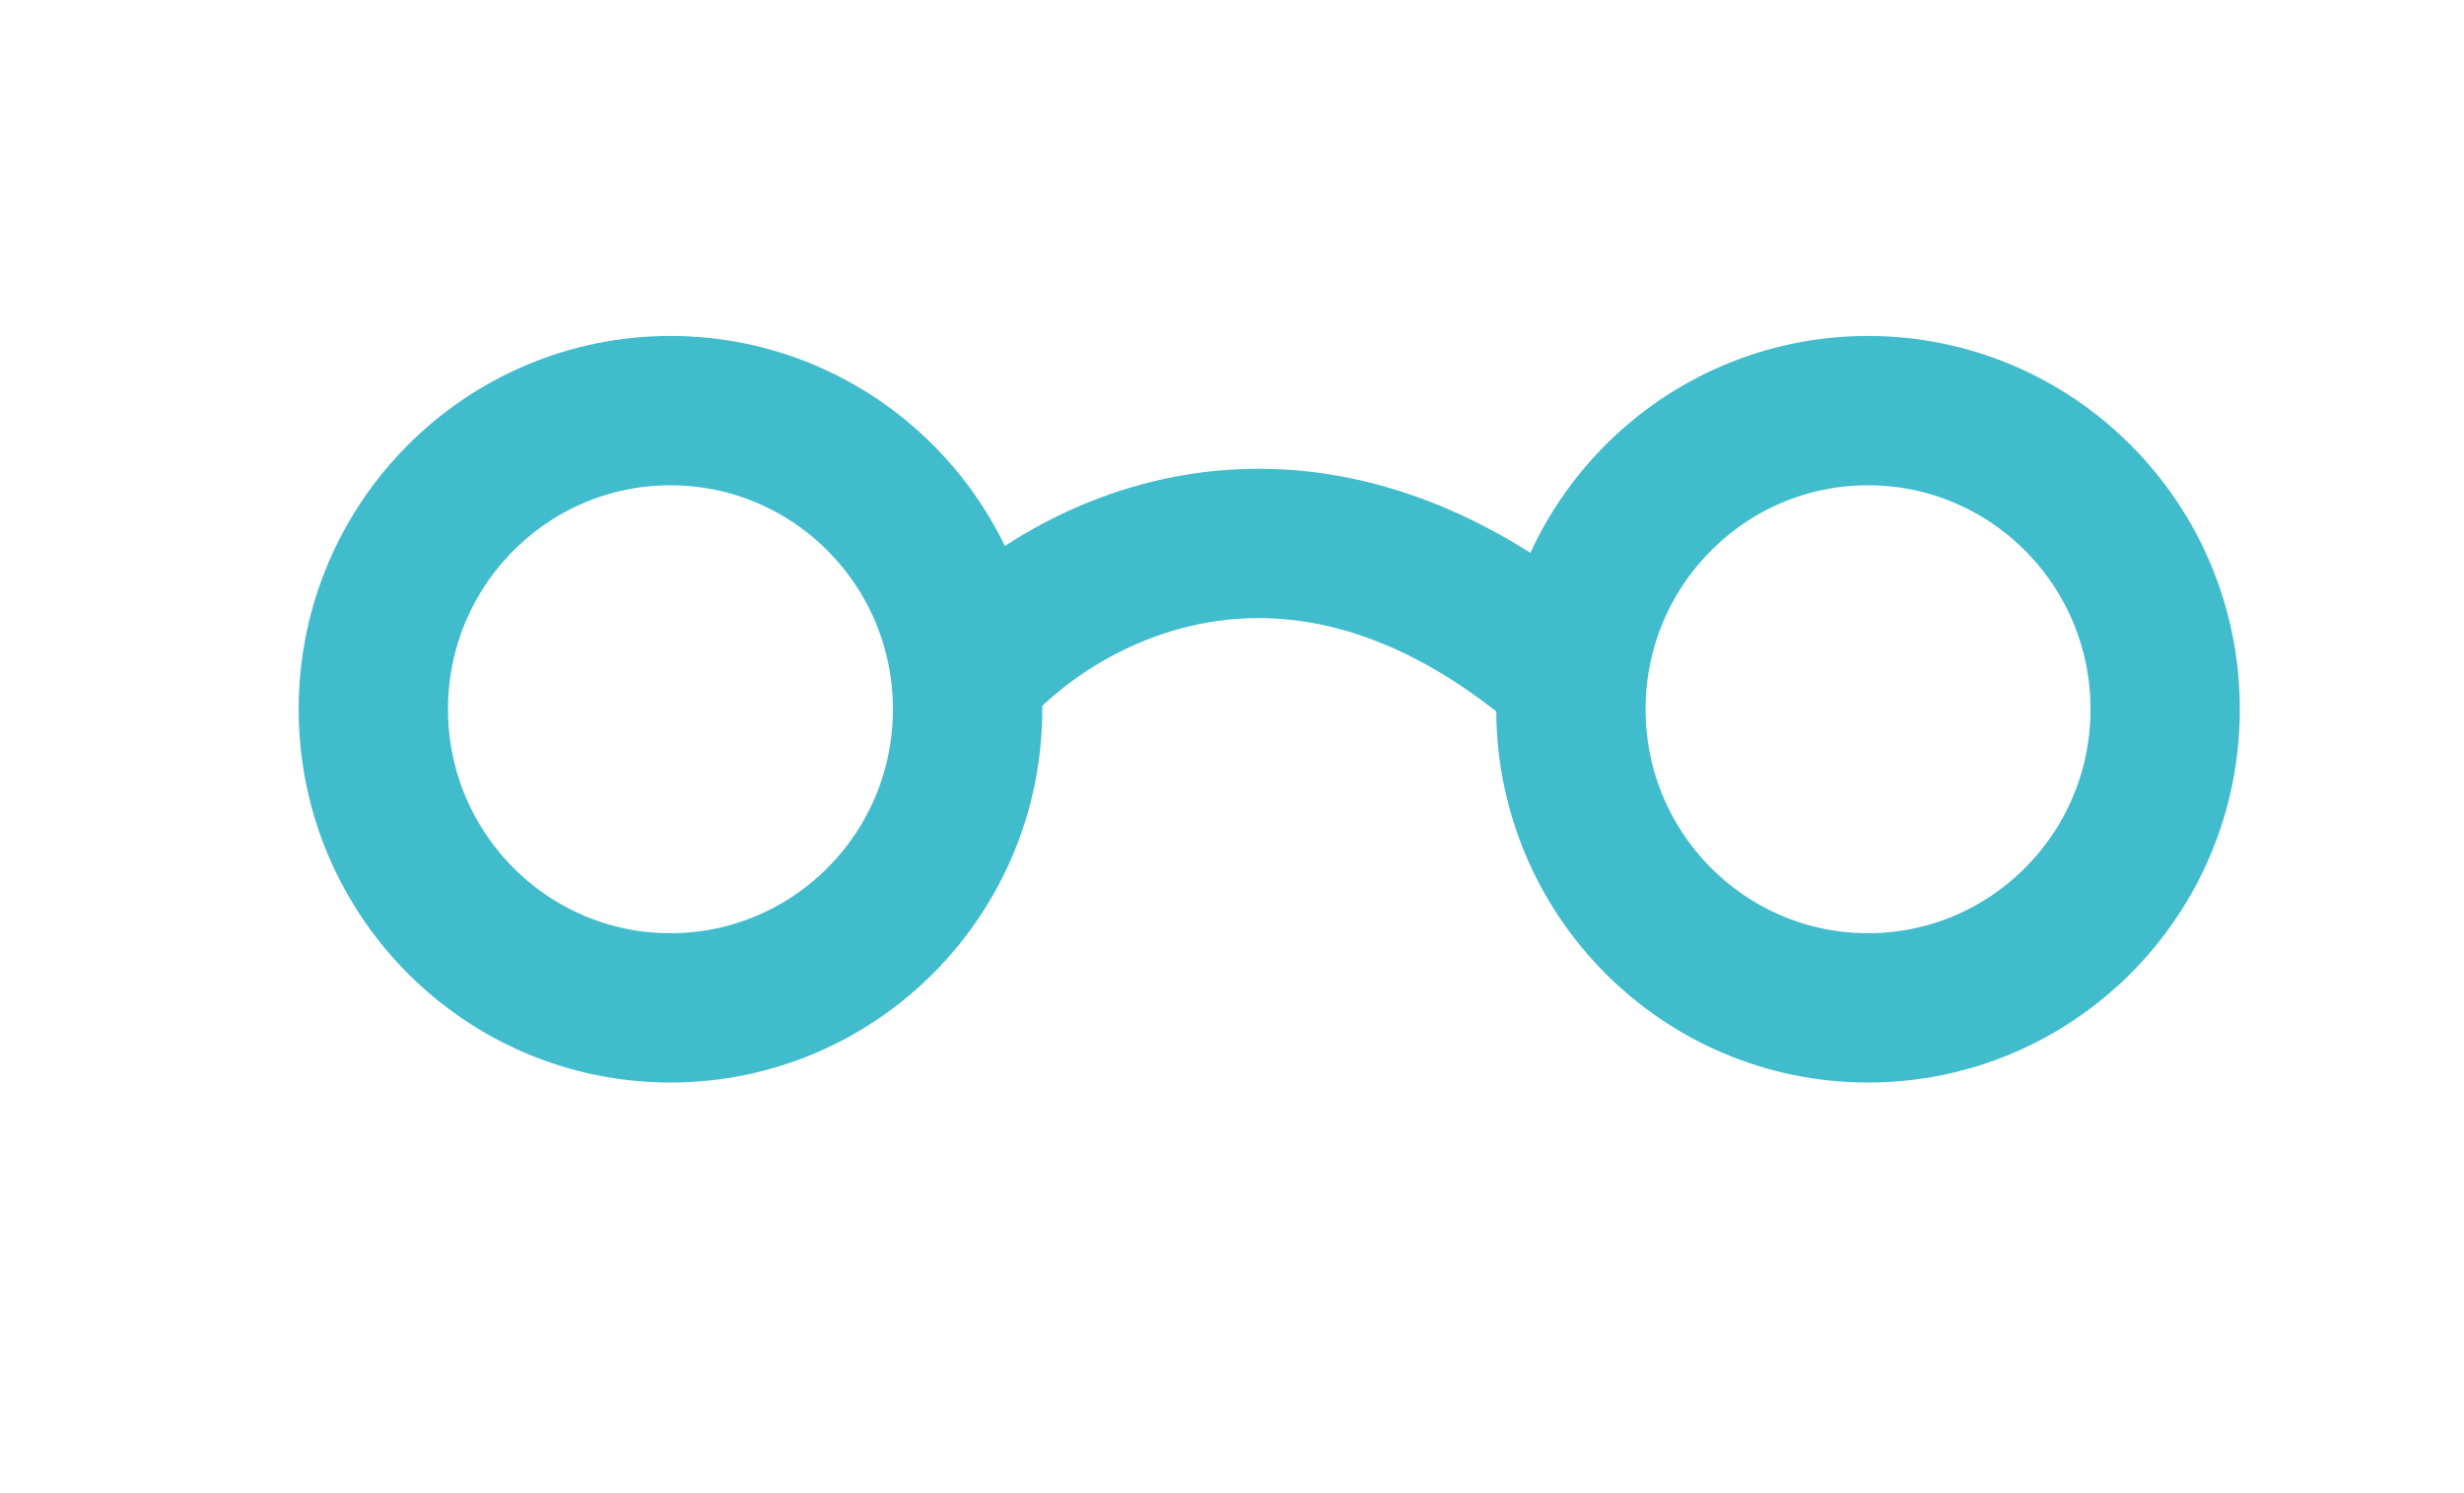 <svg width="33" height="20" viewBox="0 0 33 20" fill="none" xmlns="http://www.w3.org/2000/svg">
<path d="M12.959 9.5C12.959 11.713 11.173 13.5 8.979 13.5C6.786 13.5 5 11.713 5 9.5C5 7.287 6.786 5.5 8.979 5.5C11.173 5.5 12.959 7.287 12.959 9.5Z" stroke="#40BCCD" stroke-width="2"/>
<path d="M28.998 9.5C28.998 11.713 27.212 13.5 25.018 13.5C22.825 13.5 21.039 11.713 21.039 9.5C21.039 7.287 22.825 5.5 25.018 5.5C27.212 5.5 28.998 7.287 28.998 9.5Z" stroke="#40BCCD" stroke-width="2"/>
<path d="M12.961 9.053C14.065 7.764 17.173 5.916 20.773 8.835" stroke="#40BCCD" stroke-width="2" stroke-linecap="round"/>
</svg>
